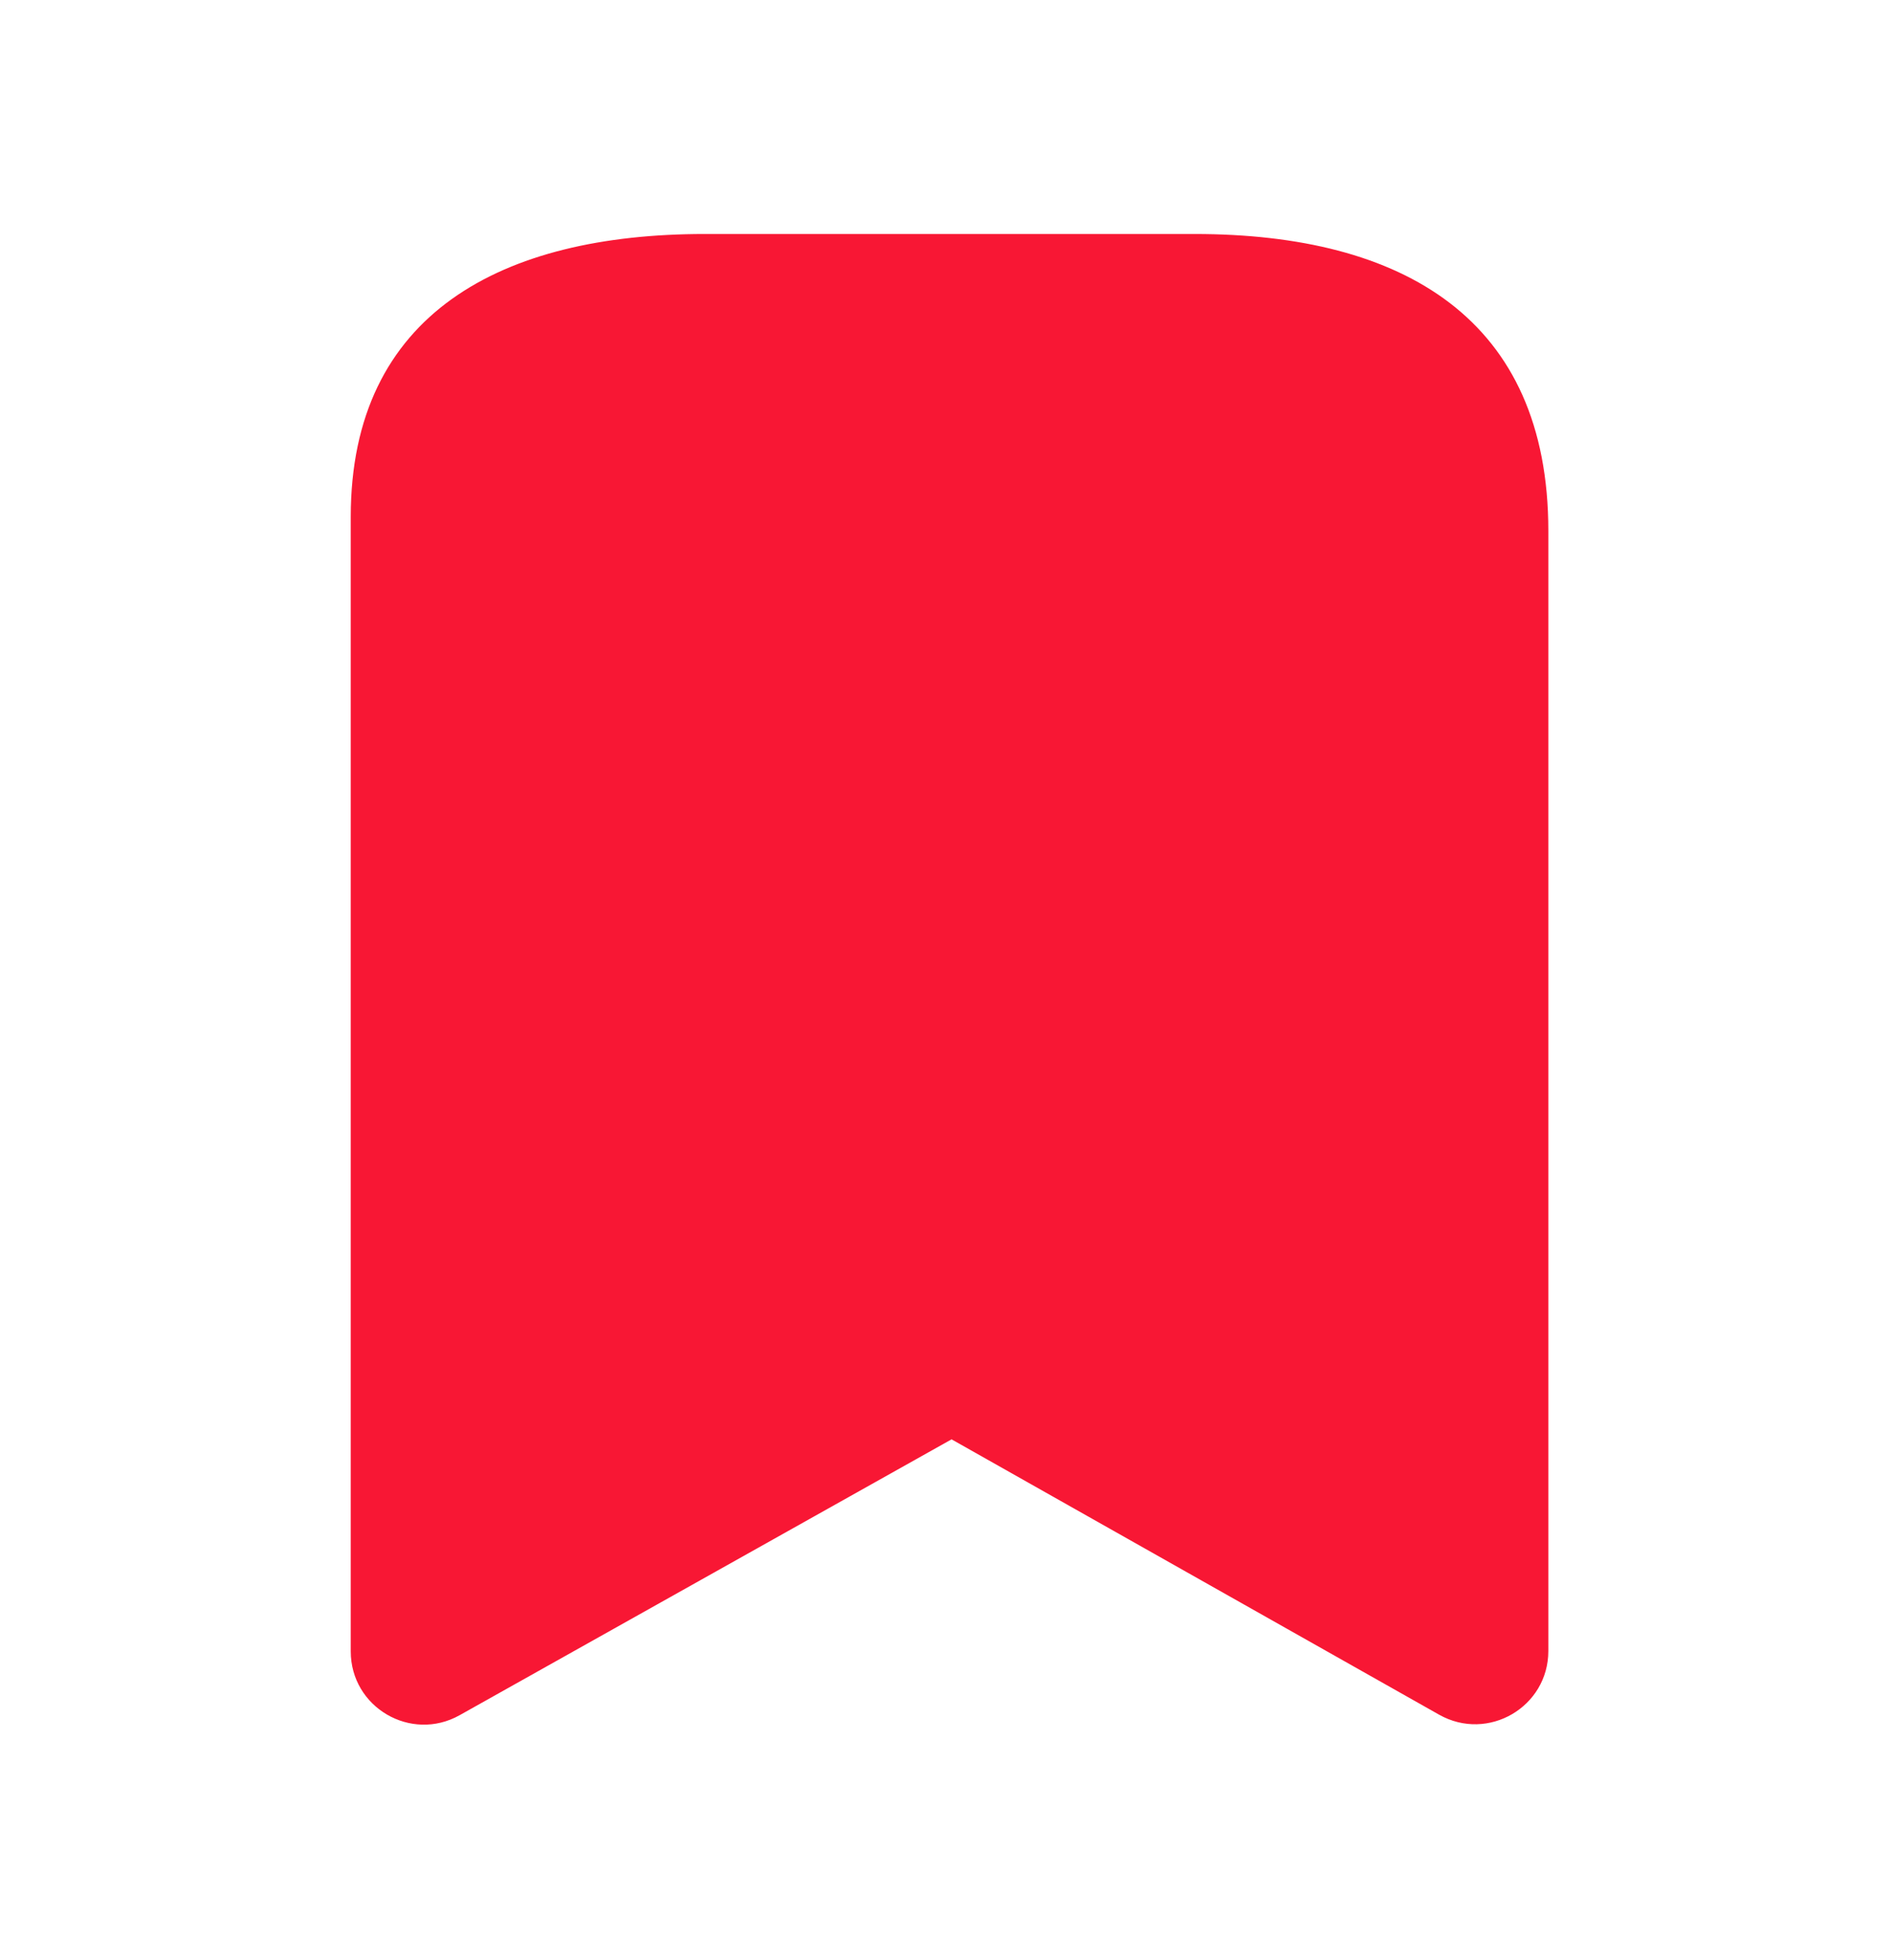 <svg width="28" height="29" viewBox="0 0 28 29" fill="none" xmlns="http://www.w3.org/2000/svg">
<path fill-rule="evenodd" clip-rule="evenodd" d="M22.902 7.855C22.902 4.719 20.758 3.462 17.671 3.462H10.422C7.43 3.462 5.188 4.633 5.188 7.646V24.431C5.188 25.259 6.078 25.78 6.799 25.375L14.075 21.294L21.287 25.368C22.01 25.775 22.902 25.254 22.902 24.425V7.855Z" fill="#F81734"/>
</svg>
